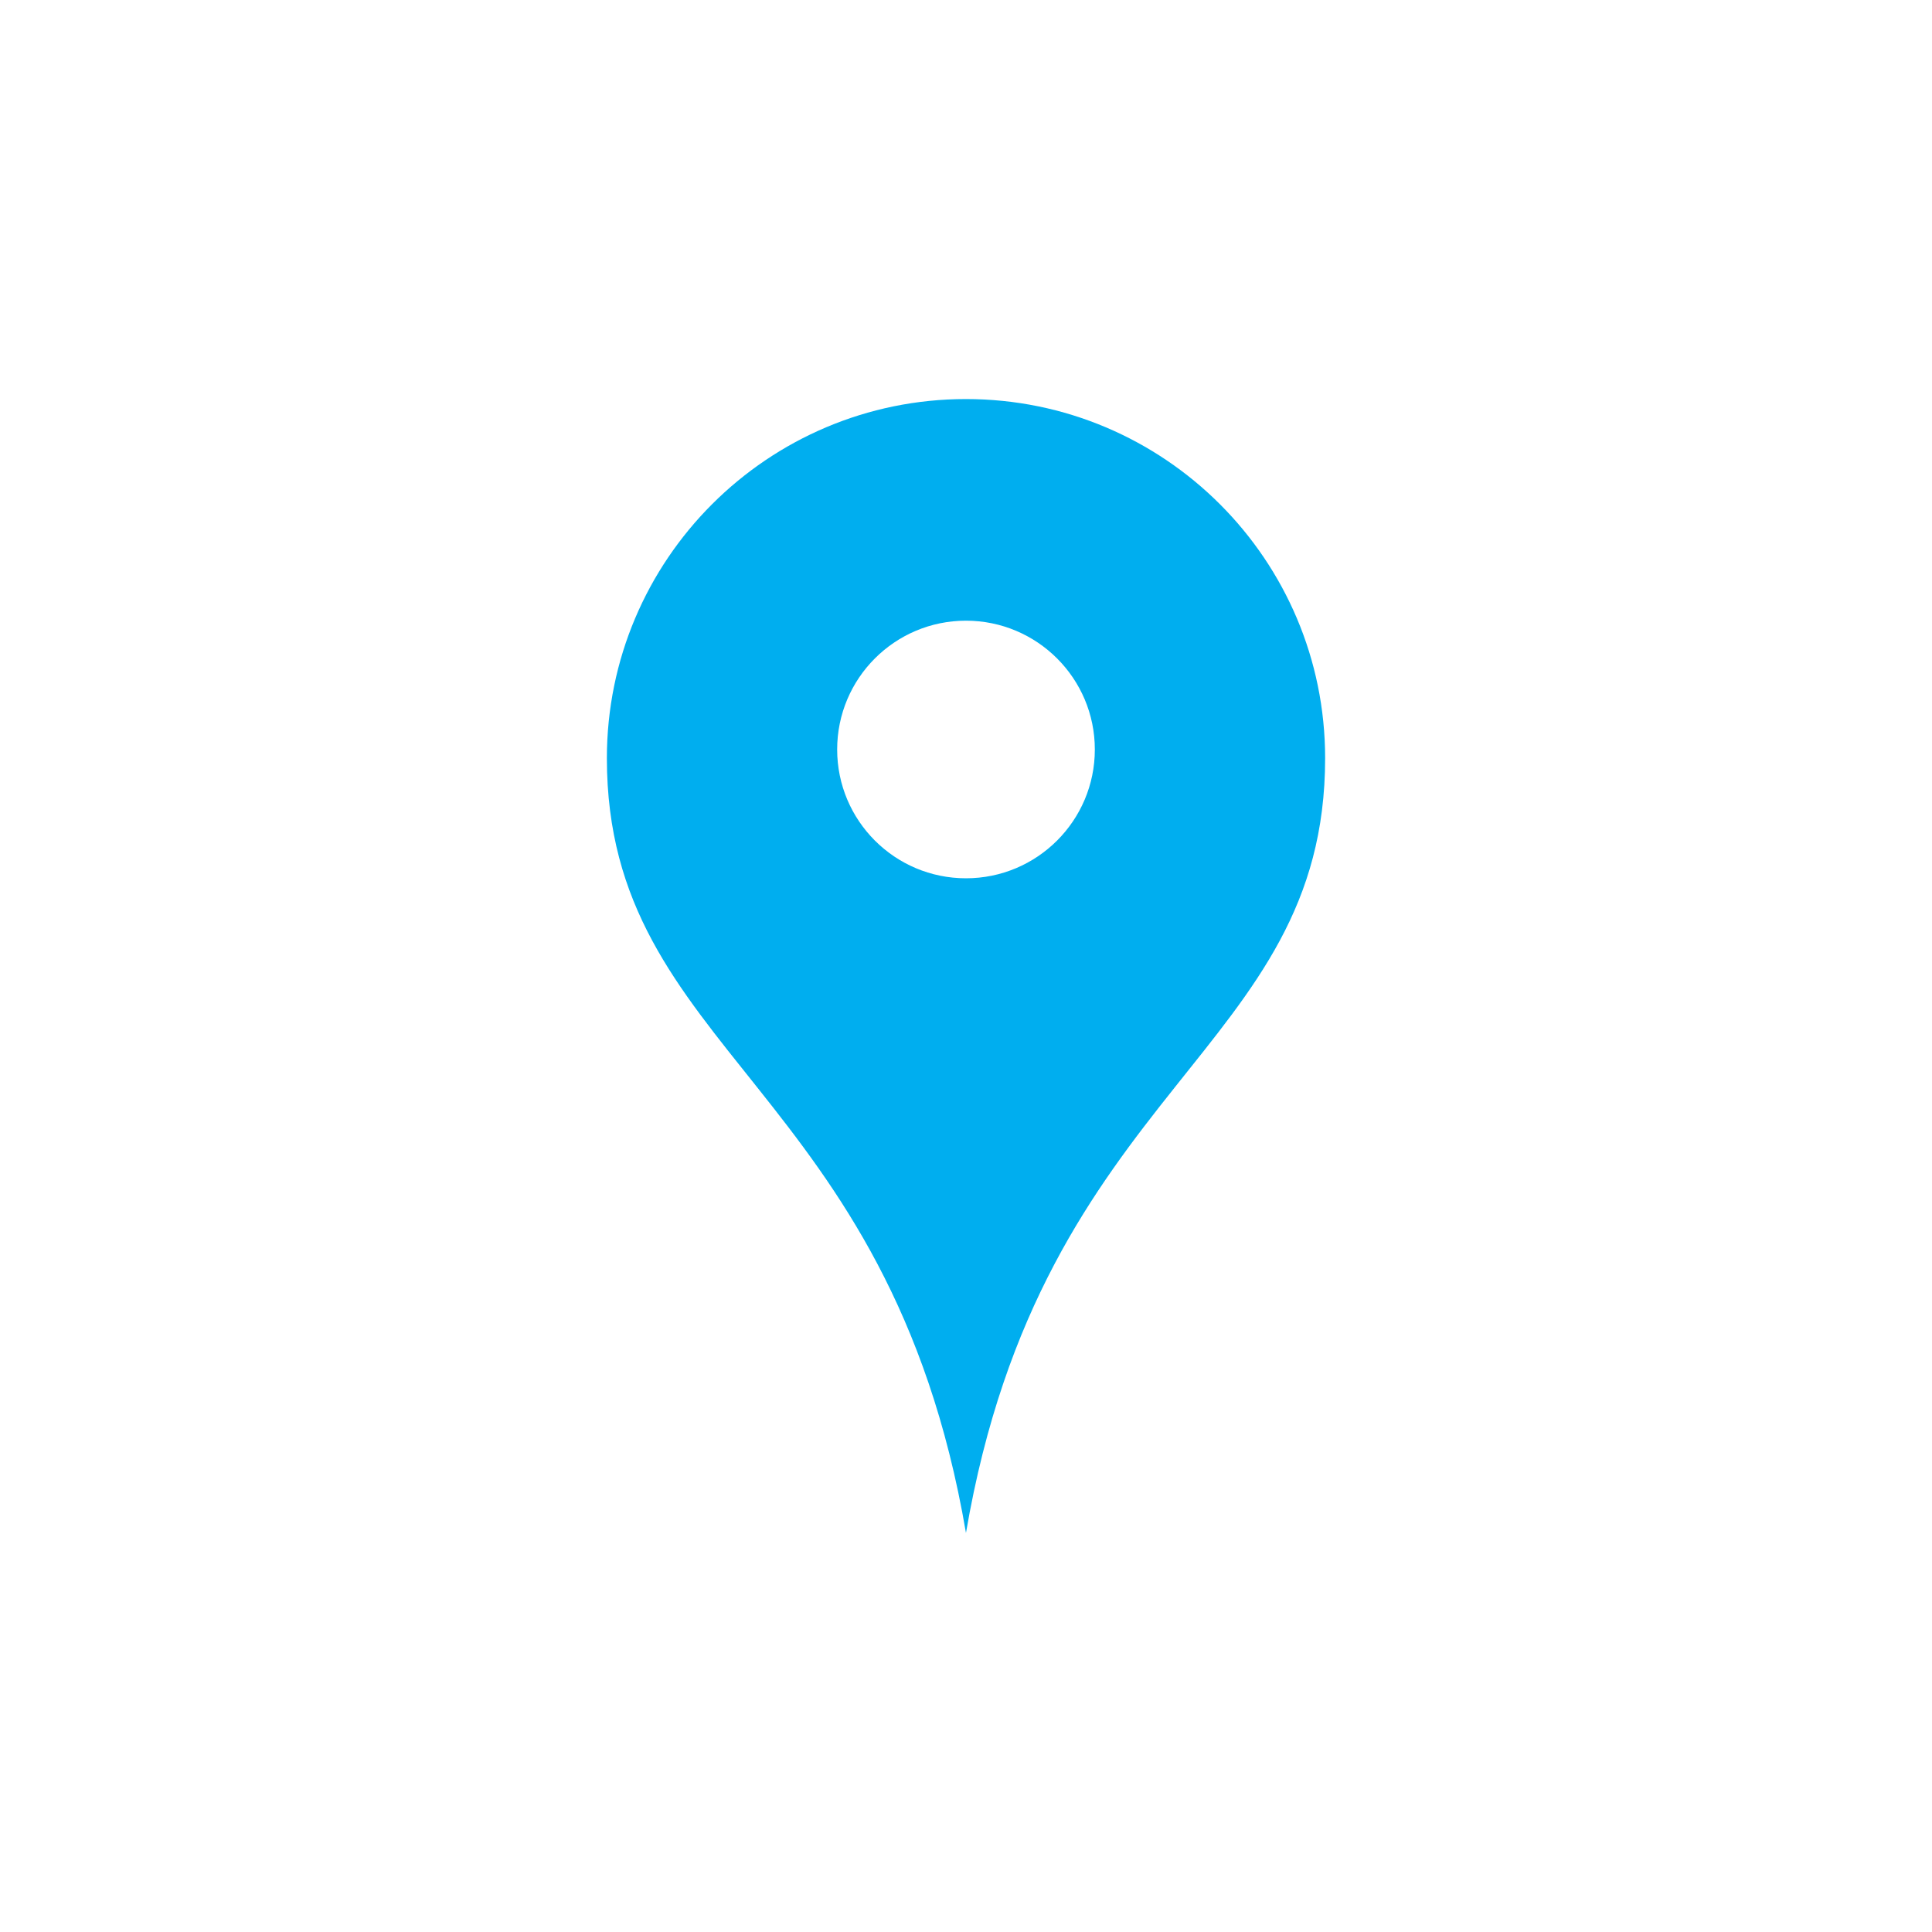<?xml version="1.0" encoding="utf-8"?>
<!-- Generator: Adobe Illustrator 15.0.0, SVG Export Plug-In  -->
<!DOCTYPE svg PUBLIC "-//W3C//DTD SVG 1.1//EN" "http://www.w3.org/Graphics/SVG/1.1/DTD/svg11.dtd">
<svg version="1.1"
	 xmlns="http://www.w3.org/2000/svg" xmlns:xlink="http://www.w3.org/1999/xlink" xmlns:a="http://ns.adobe.com/AdobeSVGViewerExtensions/3.0/"
	 x="0px" y="0px" width="60px" height="60px" viewBox="-18.847 -12.393 60 60"
	 overflow="visible" enable-background="new -18.847 -12.393 60 60" xml:space="preserve">
<defs>
</defs>
<path fill="#00AEEF" d="M11.152,0C4.993,0,0,4.993,0,11.153c0,9.16,8.771,10.129,11.152,24.061
	c2.383-13.933,11.154-14.9,11.154-24.061C22.307,4.993,17.313,0,11.152,0z M11.152,14.883c-2.209,0-4-1.79-4-4c0-2.209,1.791-4,4-4
	s4.002,1.791,4.002,4C15.154,13.093,13.361,14.883,11.152,14.883z"/>
</svg>
